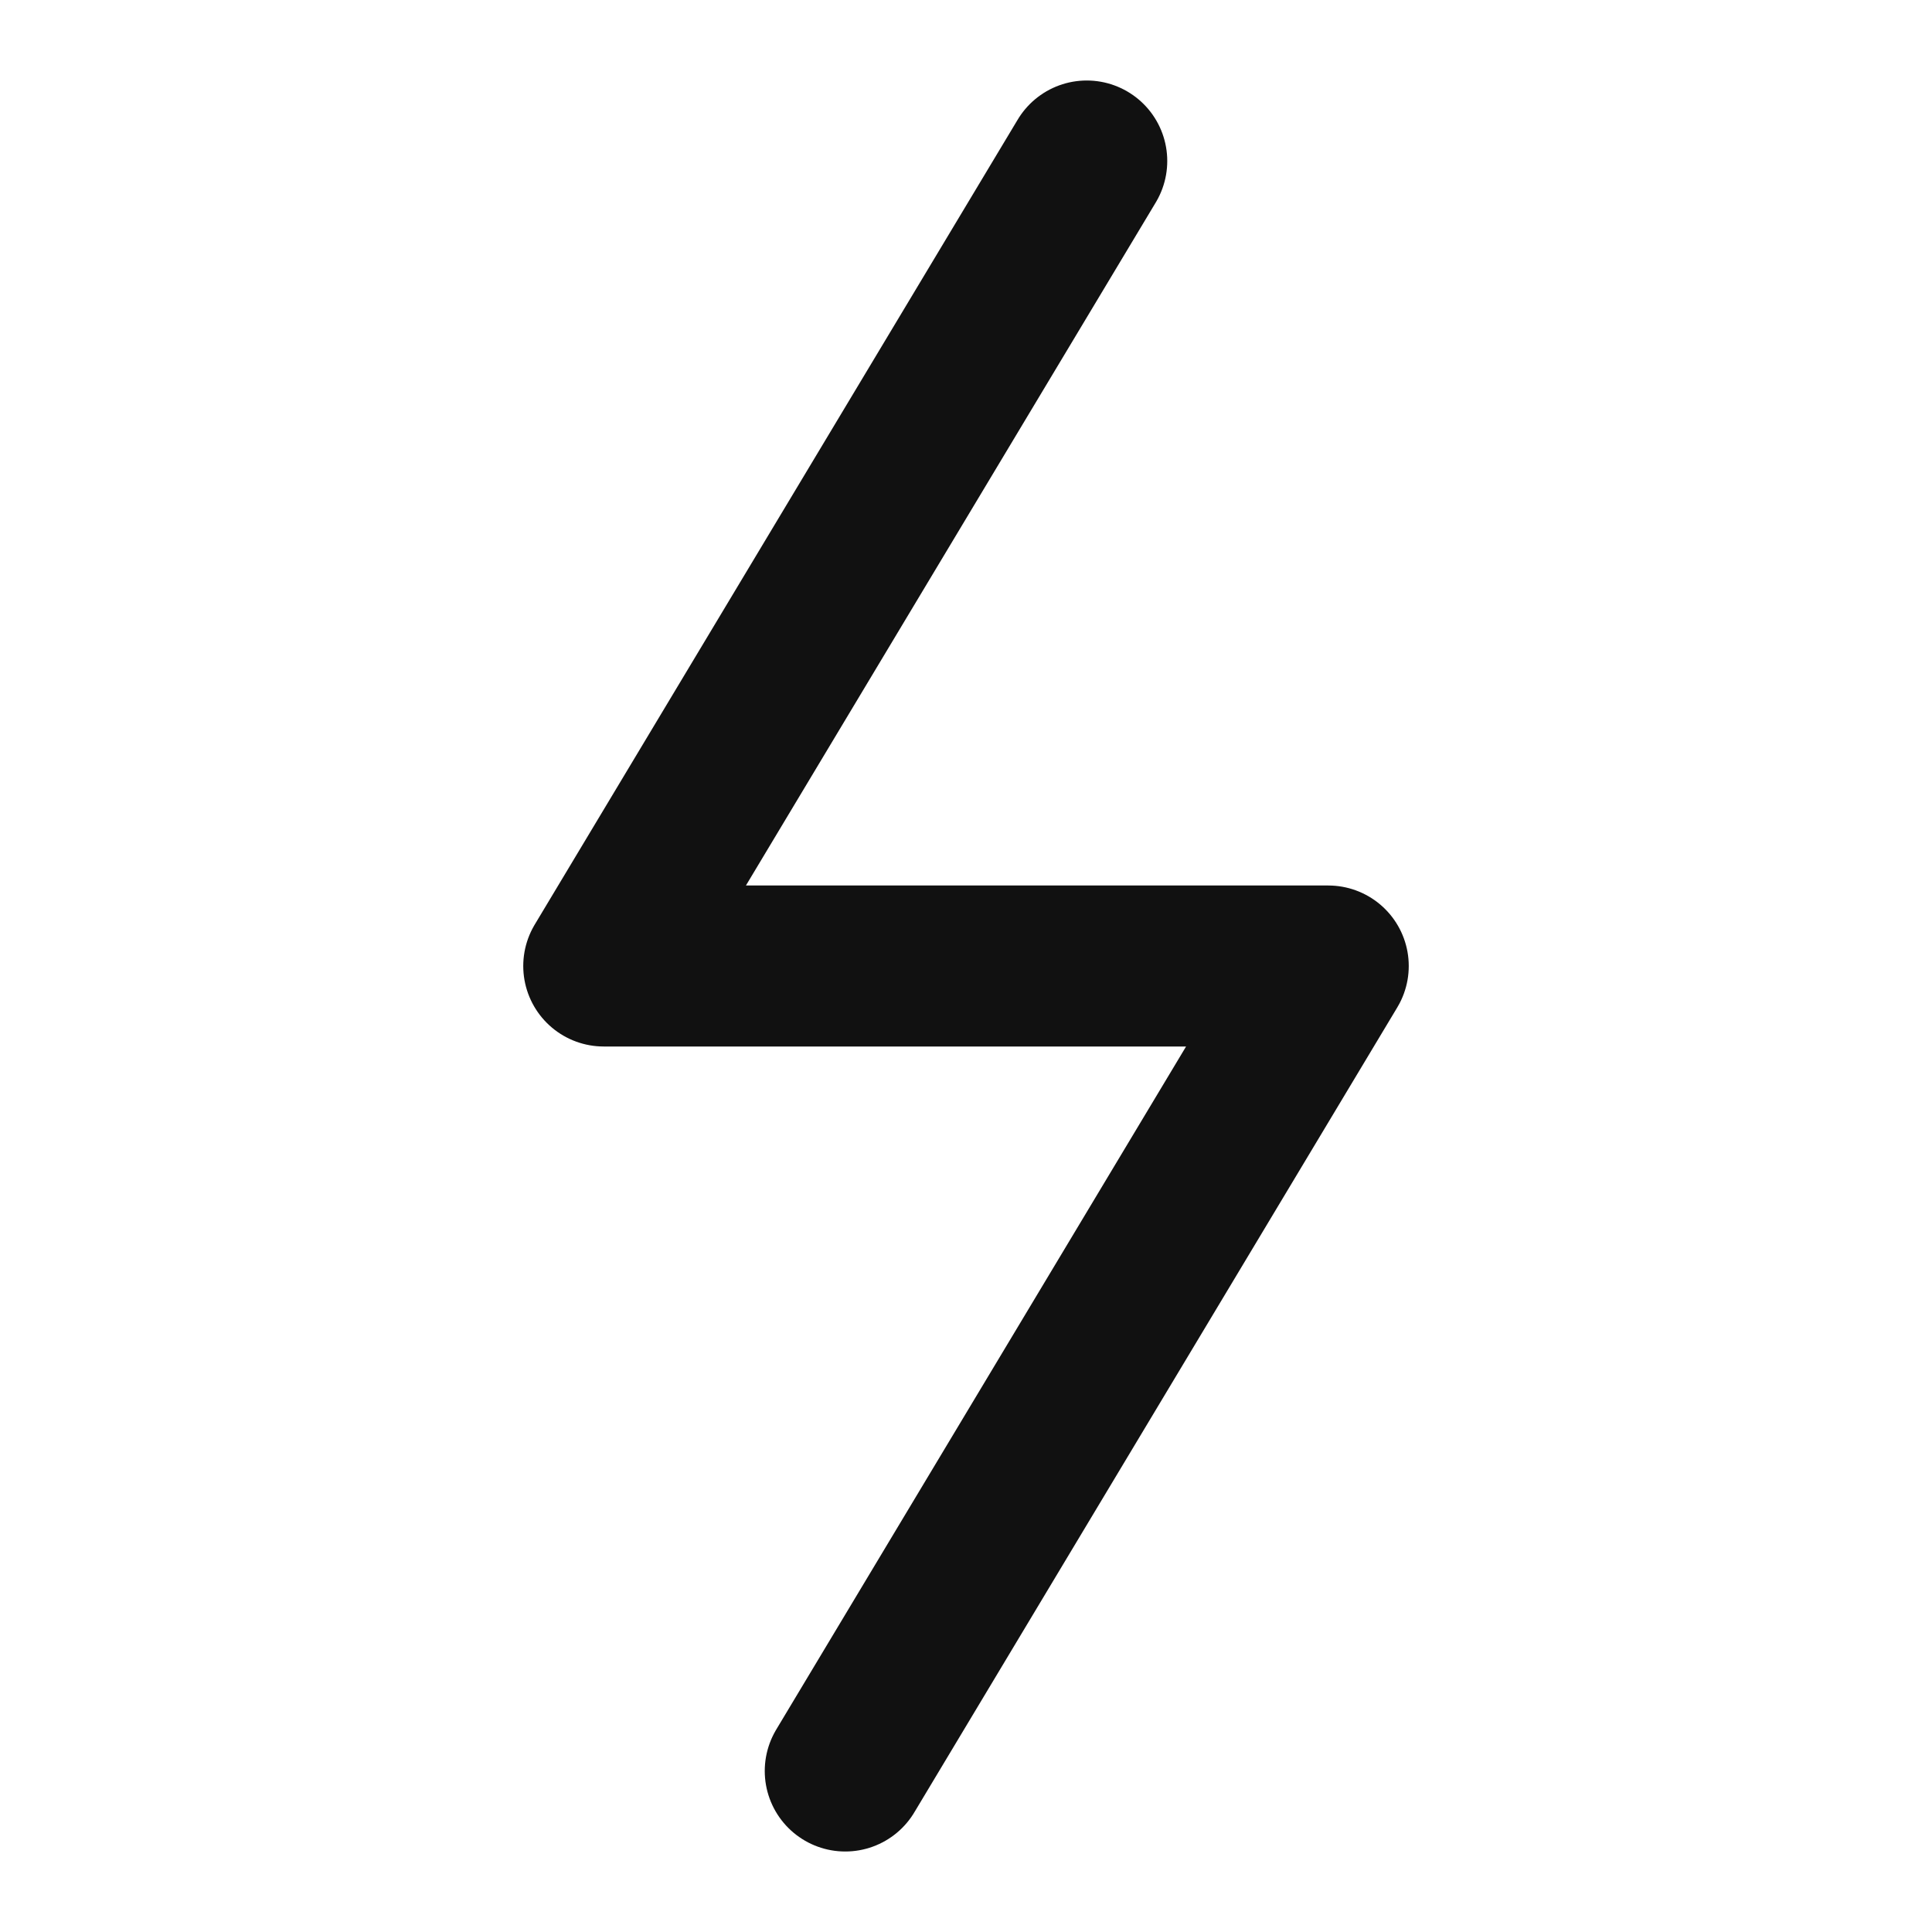 <svg width="24" height="24" viewBox="0 0 24 24" fill="none" xmlns="http://www.w3.org/2000/svg">
<path d="M13.5 2L7.5 12H16.5L10.5 22" stroke="#111111" stroke-width="2" stroke-linecap="round" stroke-linejoin="round"/>
</svg>
